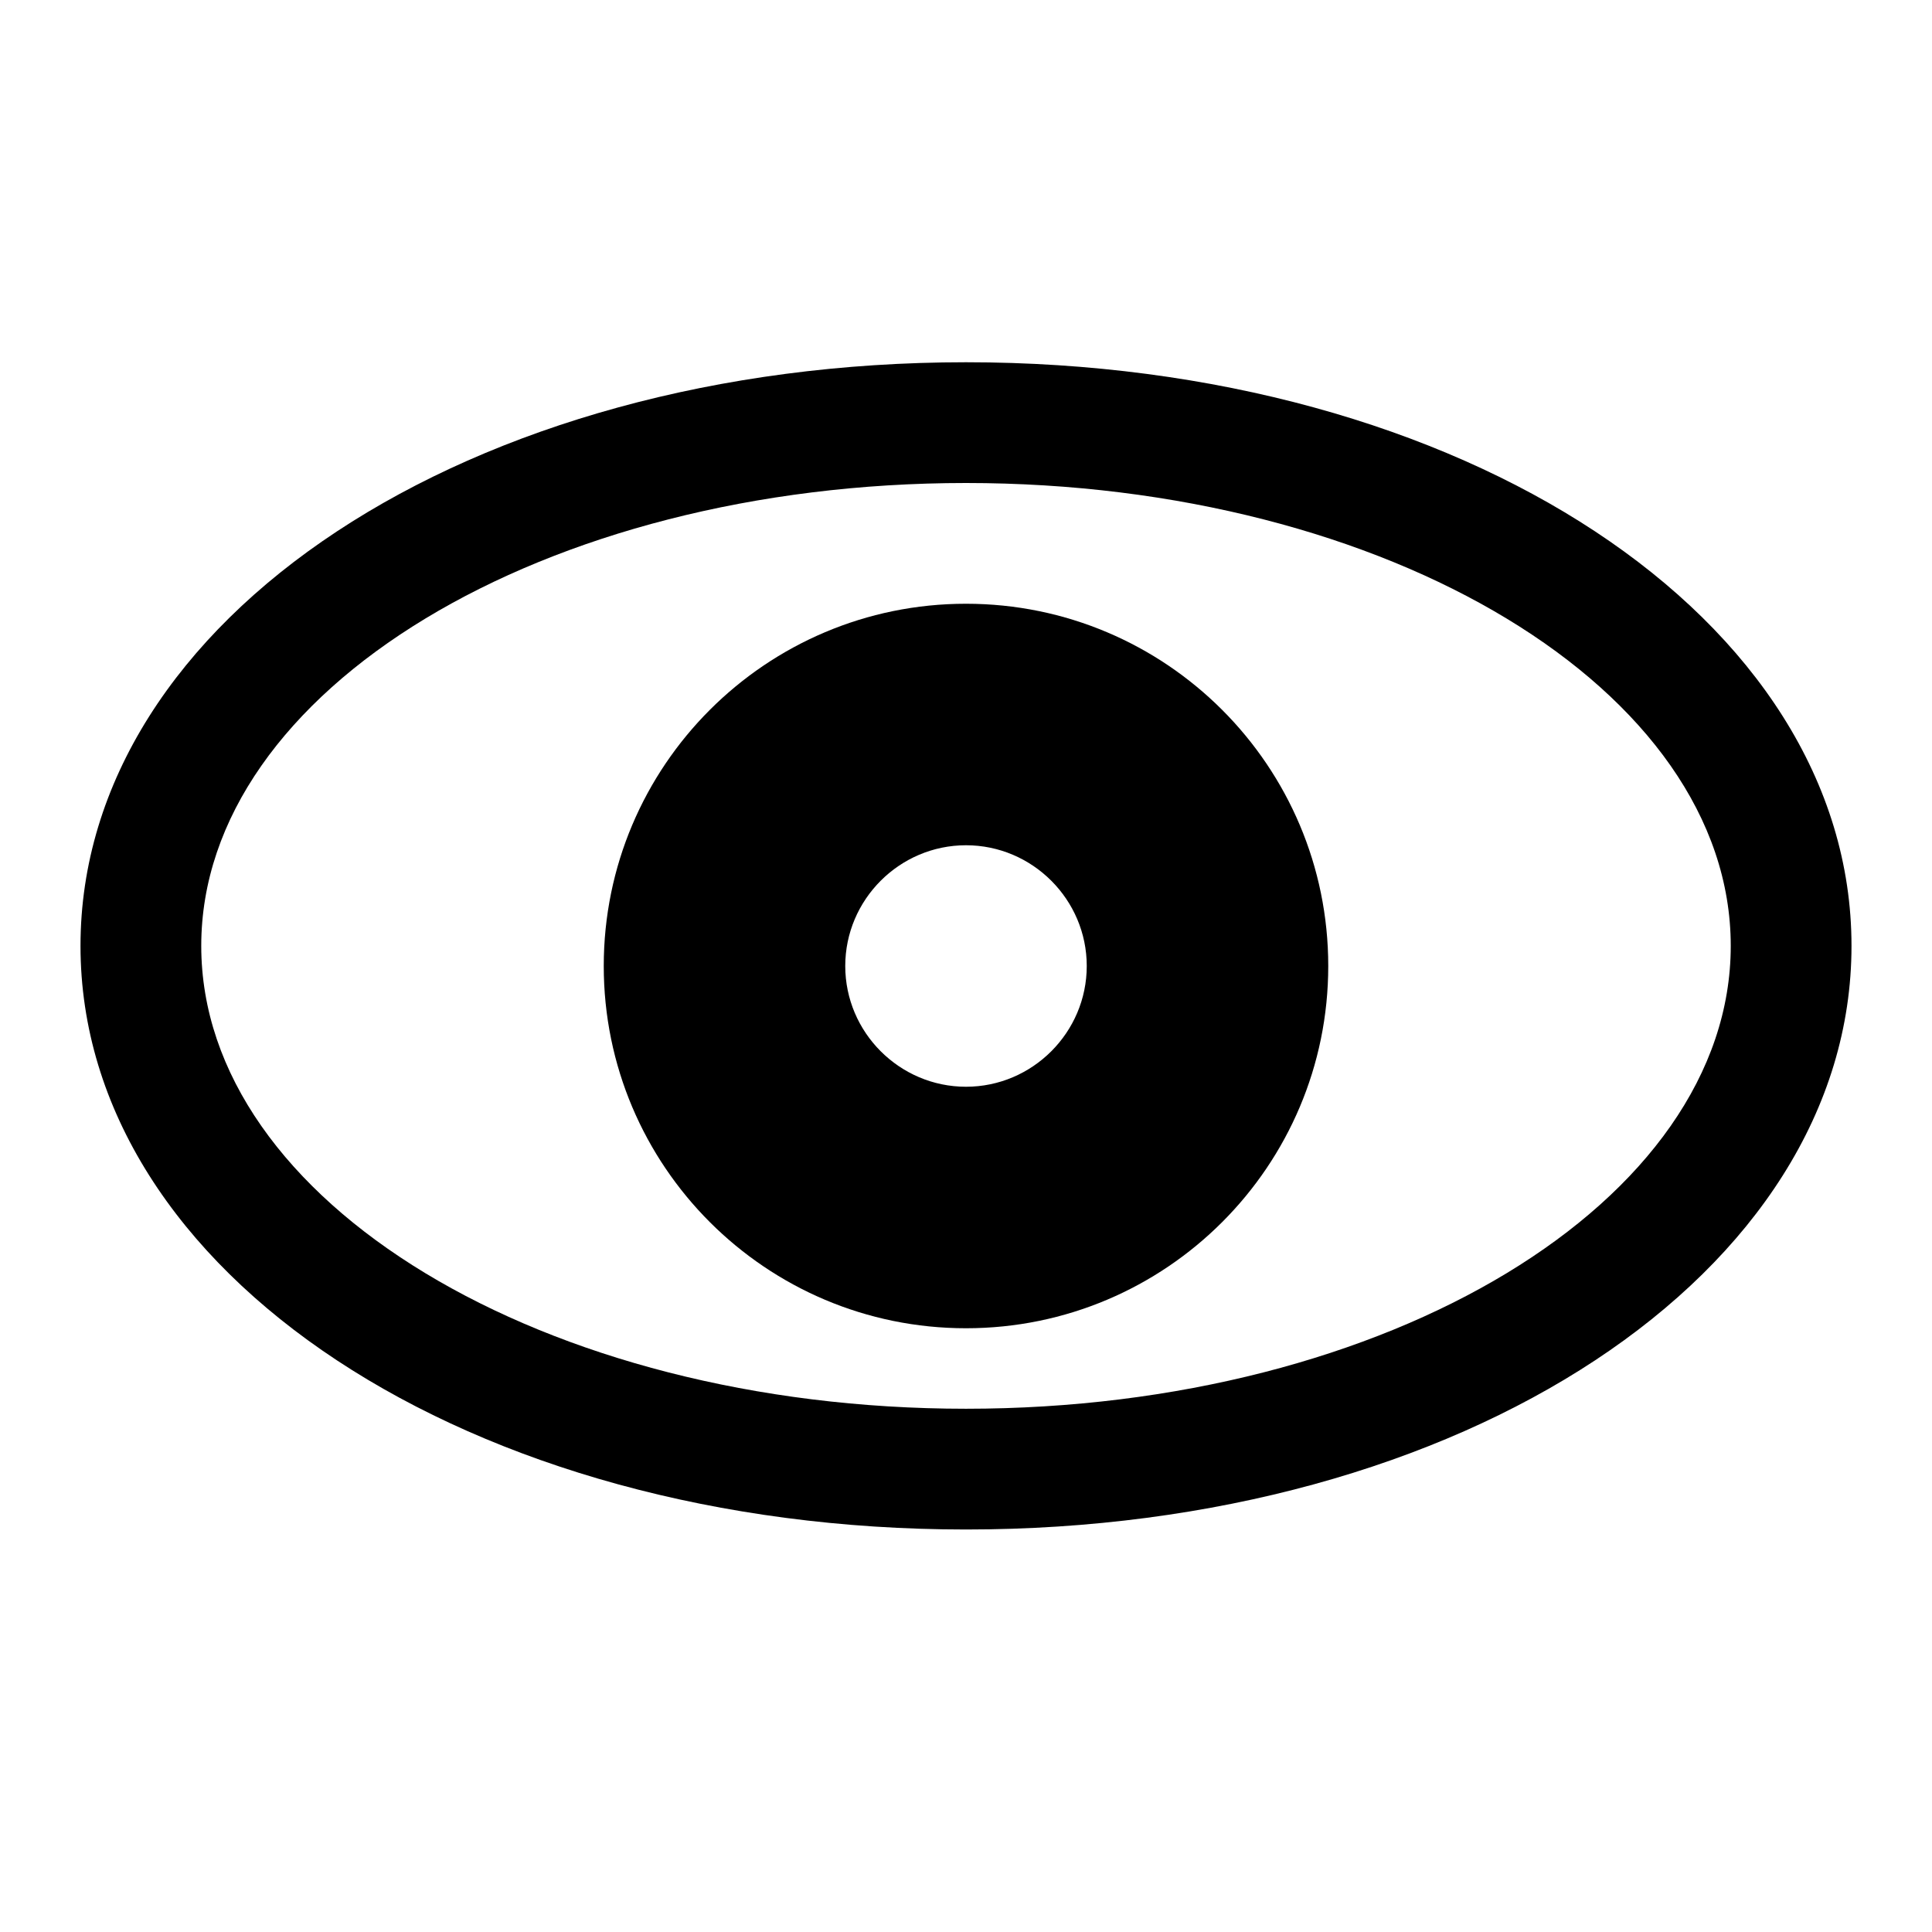<?xml version="1.0" encoding="UTF-8"?><svg id="Layer_2" xmlns="http://www.w3.org/2000/svg" viewBox="0 0 48 48"><g id="items"><rect width="48" height="48" style="fill:none; stroke-width:0px;"/><path d="M24,12c10.49,0,19,5.15,19,11.5s-8.51,11.5-19,11.5S5,29.85,5,23.5s8.51-11.5,19-11.5M24,9c-12.34,0-22,6.37-22,14.5s9.66,14.5,22,14.5,22-6.37,22-14.5-9.66-14.5-22-14.5h0Z" style="fill:#000; stroke-width:0px;"/><path d="M24,21c1.65,0,3,1.35,3,3s-1.35,3-3,3-3-1.35-3-3,1.35-3,3-3M24,15c-4.97,0-9,4.03-9,9s4.03,9,9,9,9-4.03,9-9-4.03-9-9-9h0Z" style="fill:#000; stroke-width:0px;"/></g></svg>